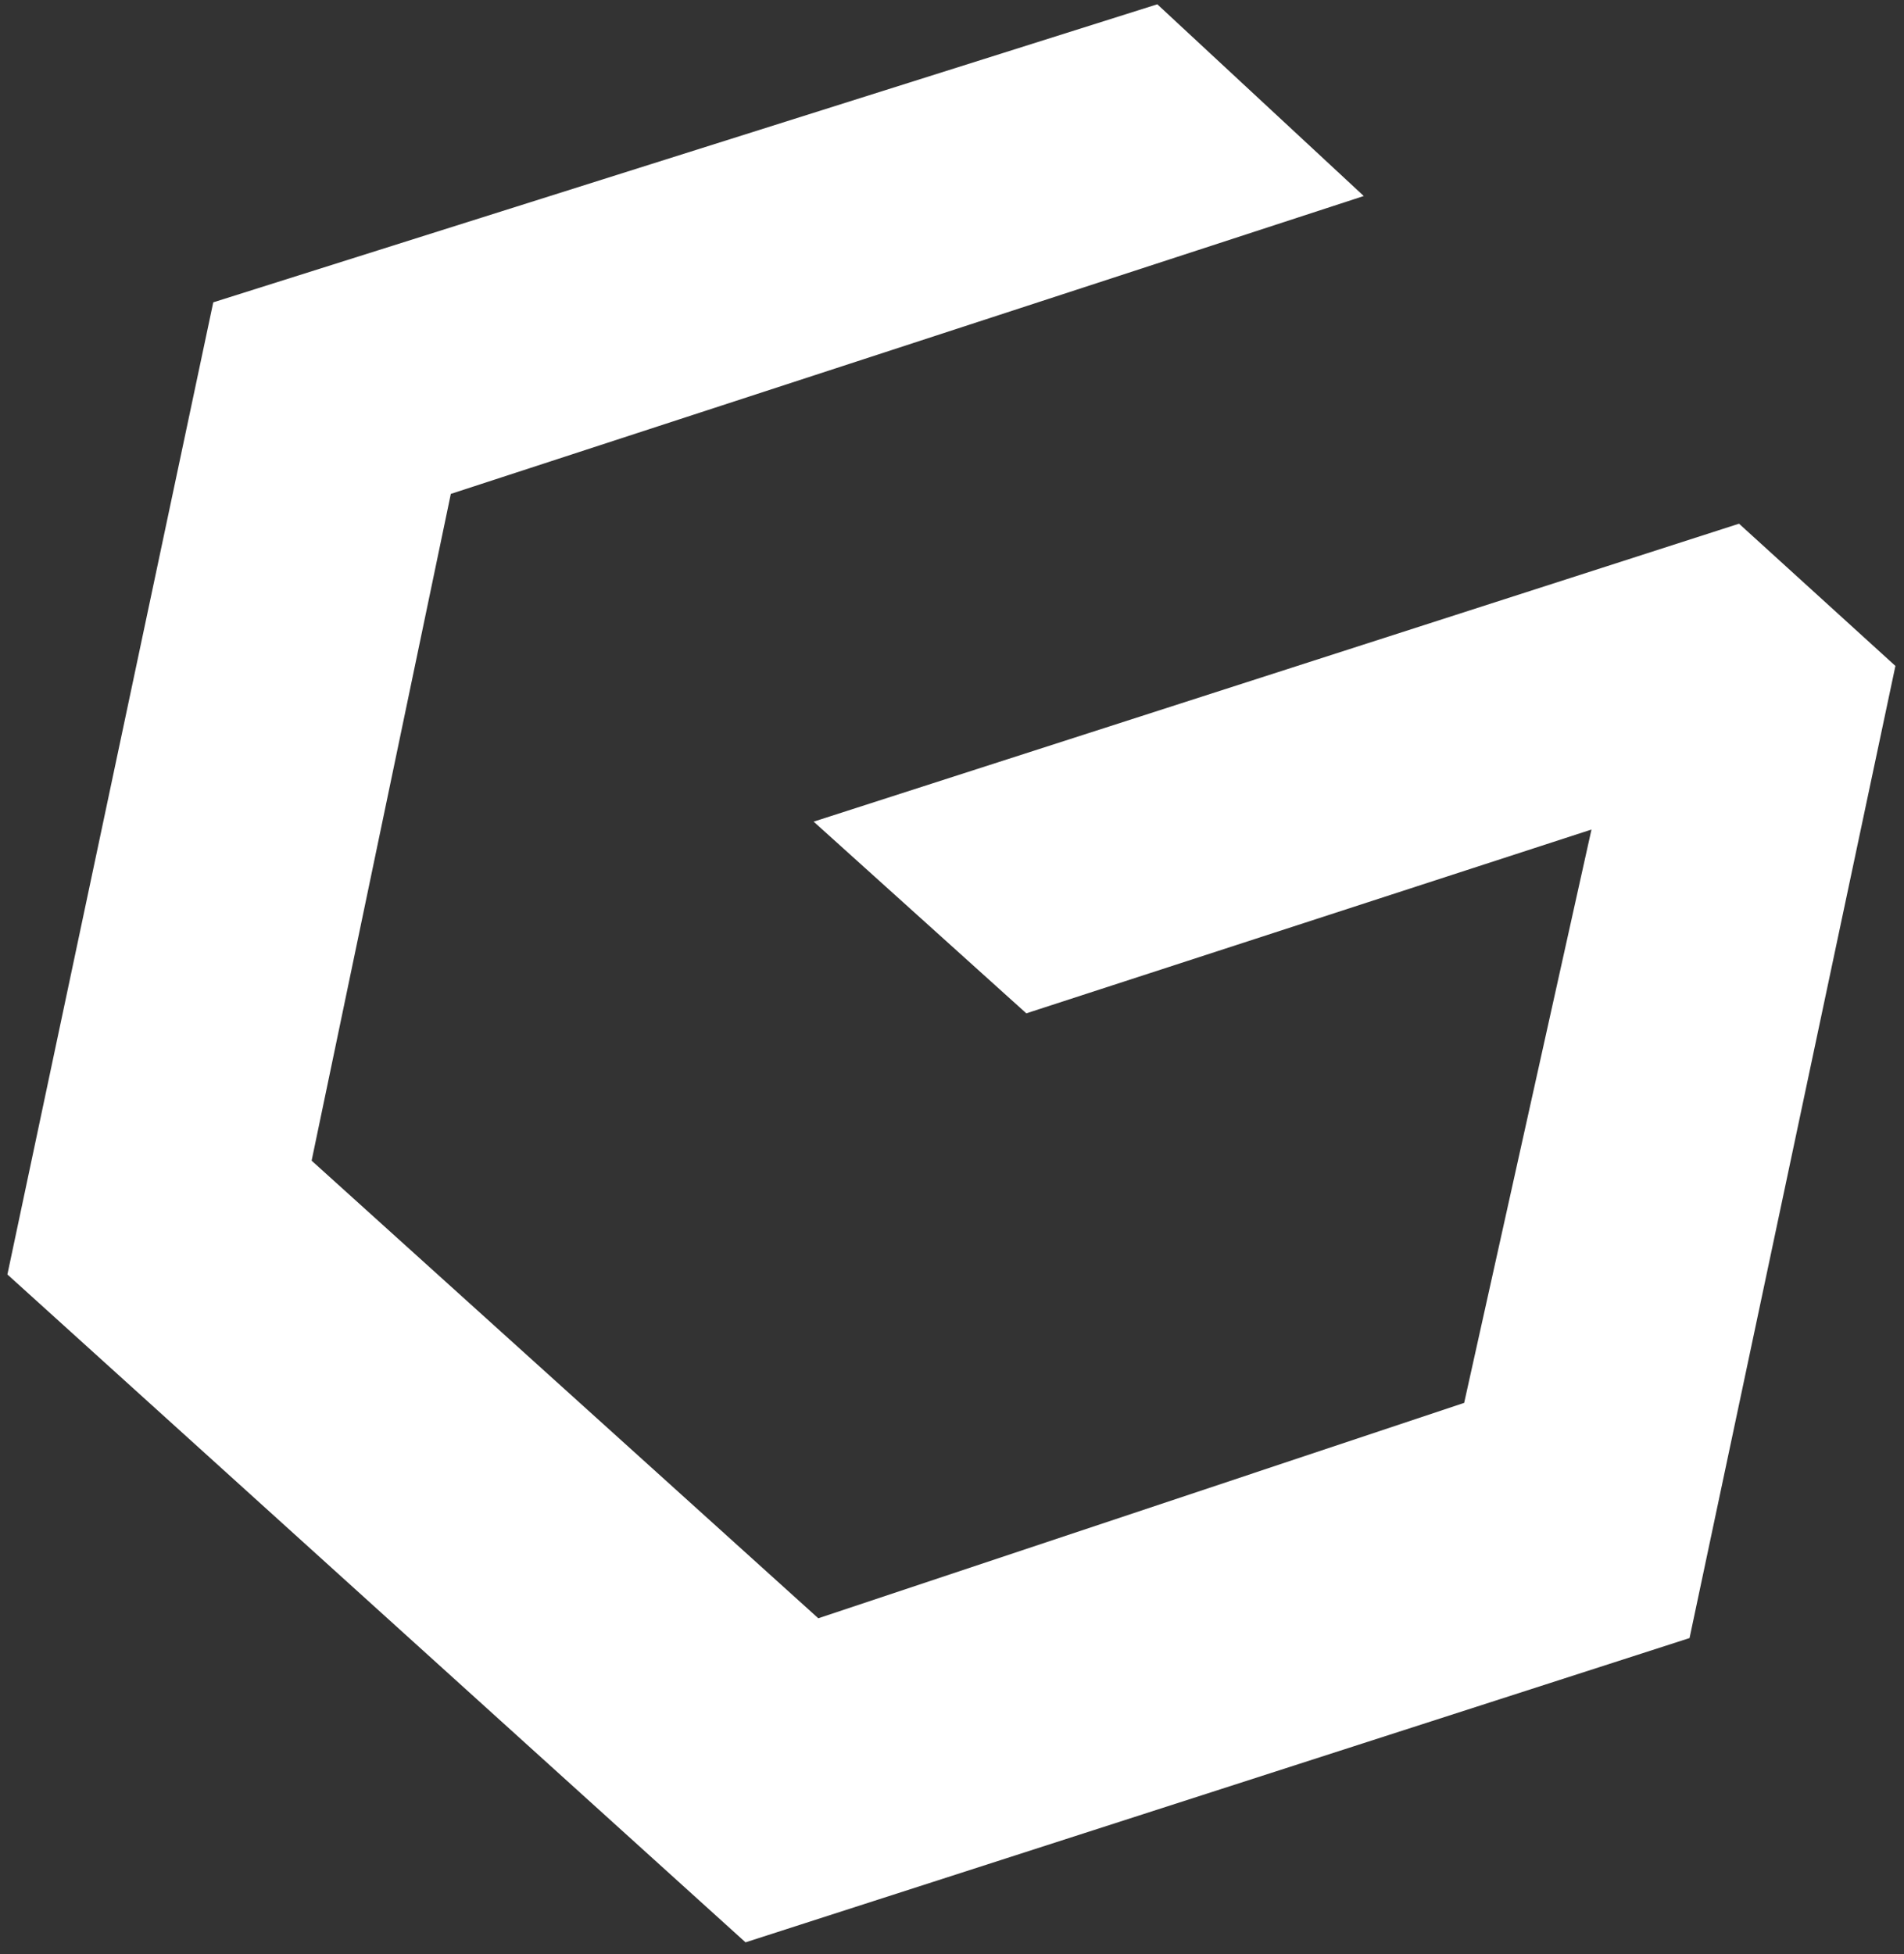 <svg width="153" height="157" viewBox="0 0 153 157" fill="none" xmlns="http://www.w3.org/2000/svg">
            <rect x="0" y="0" width="153" height="157" fill="#333333" stroke="none"/>
            <path d="M17.137 24.289L92.998 0.345L109.589 15.748L36.227 39.678L25.041 93.244L65.756 130.007L117.656 112.703L127.887 66.642L82.472 81.408L65.382 66.008L139.743 42.072L152.31 53.499L135.767 131.597L59.908 156.041L0.594 102.387L17.137 24.289Z" fill="white"/>
            </svg>